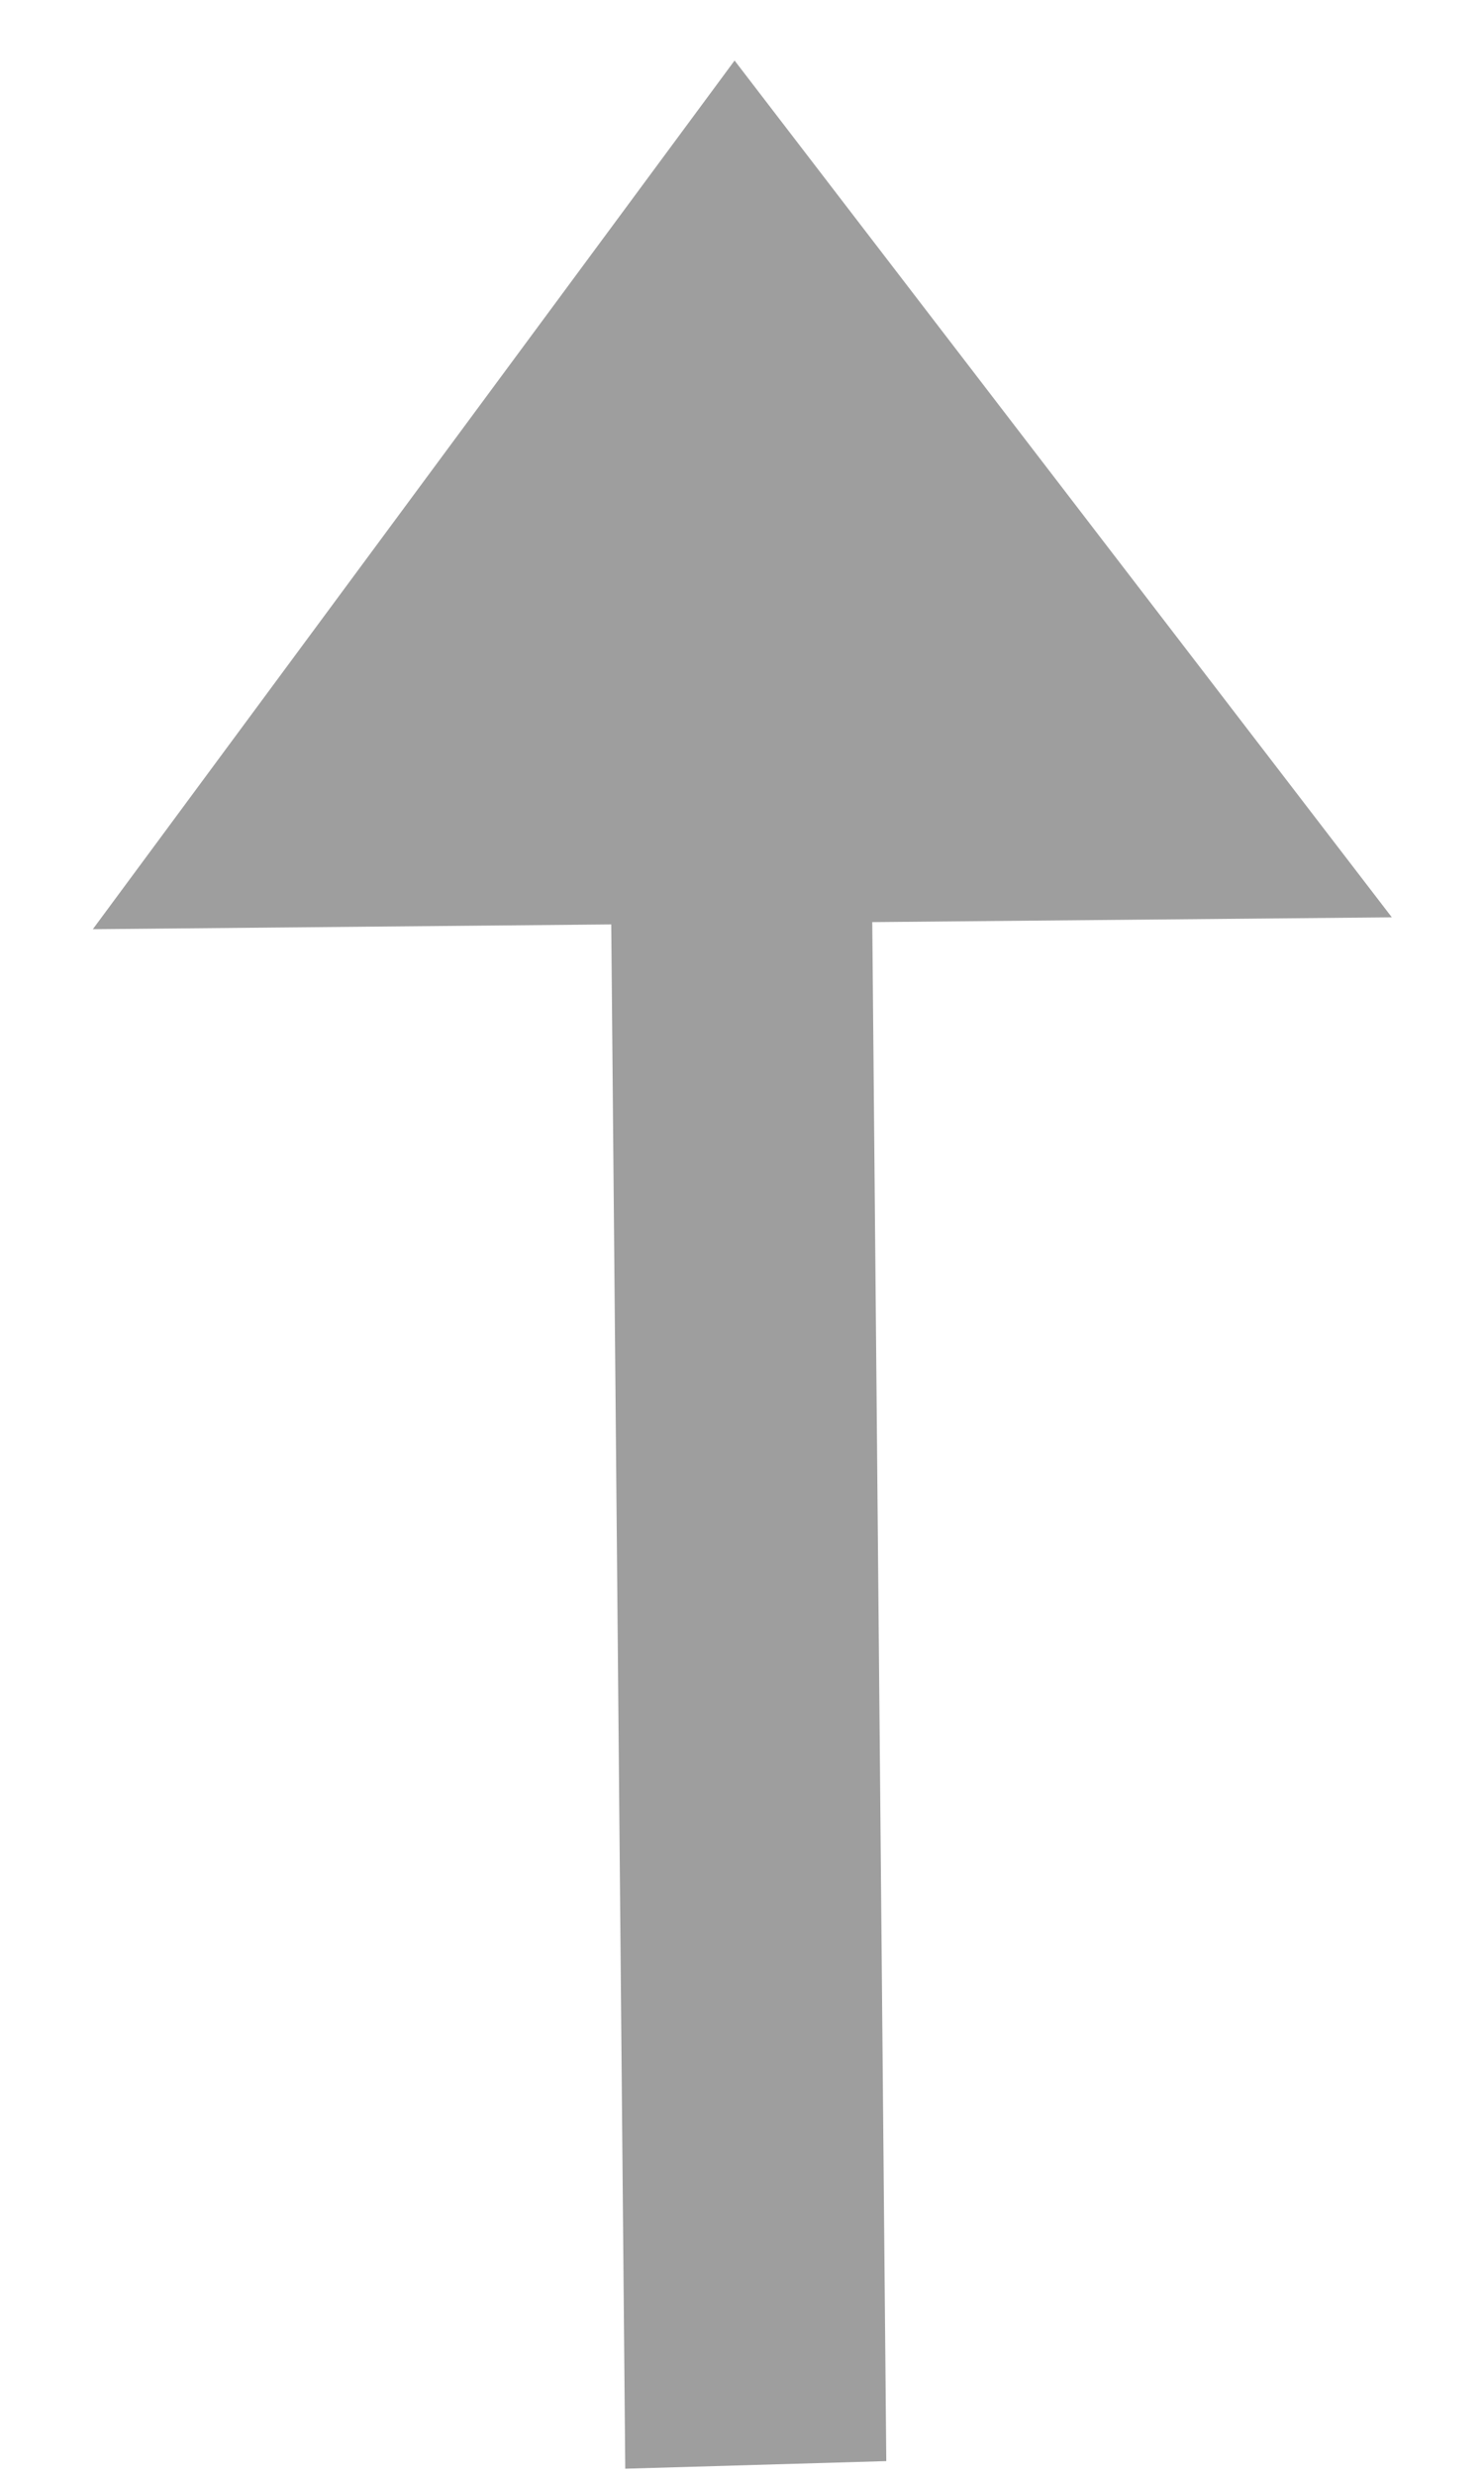 <svg width="9" height="15" viewBox="0 0 9 15" fill="none" xmlns="http://www.w3.org/2000/svg">
<path d="M8.441 5.56L5.29 5.589L5.375 14.917L3.792 14.963L3.707 5.603L0.563 5.632L4.455 0.367L8.441 5.56Z" fill="#9E9E9E"/>
</svg>
